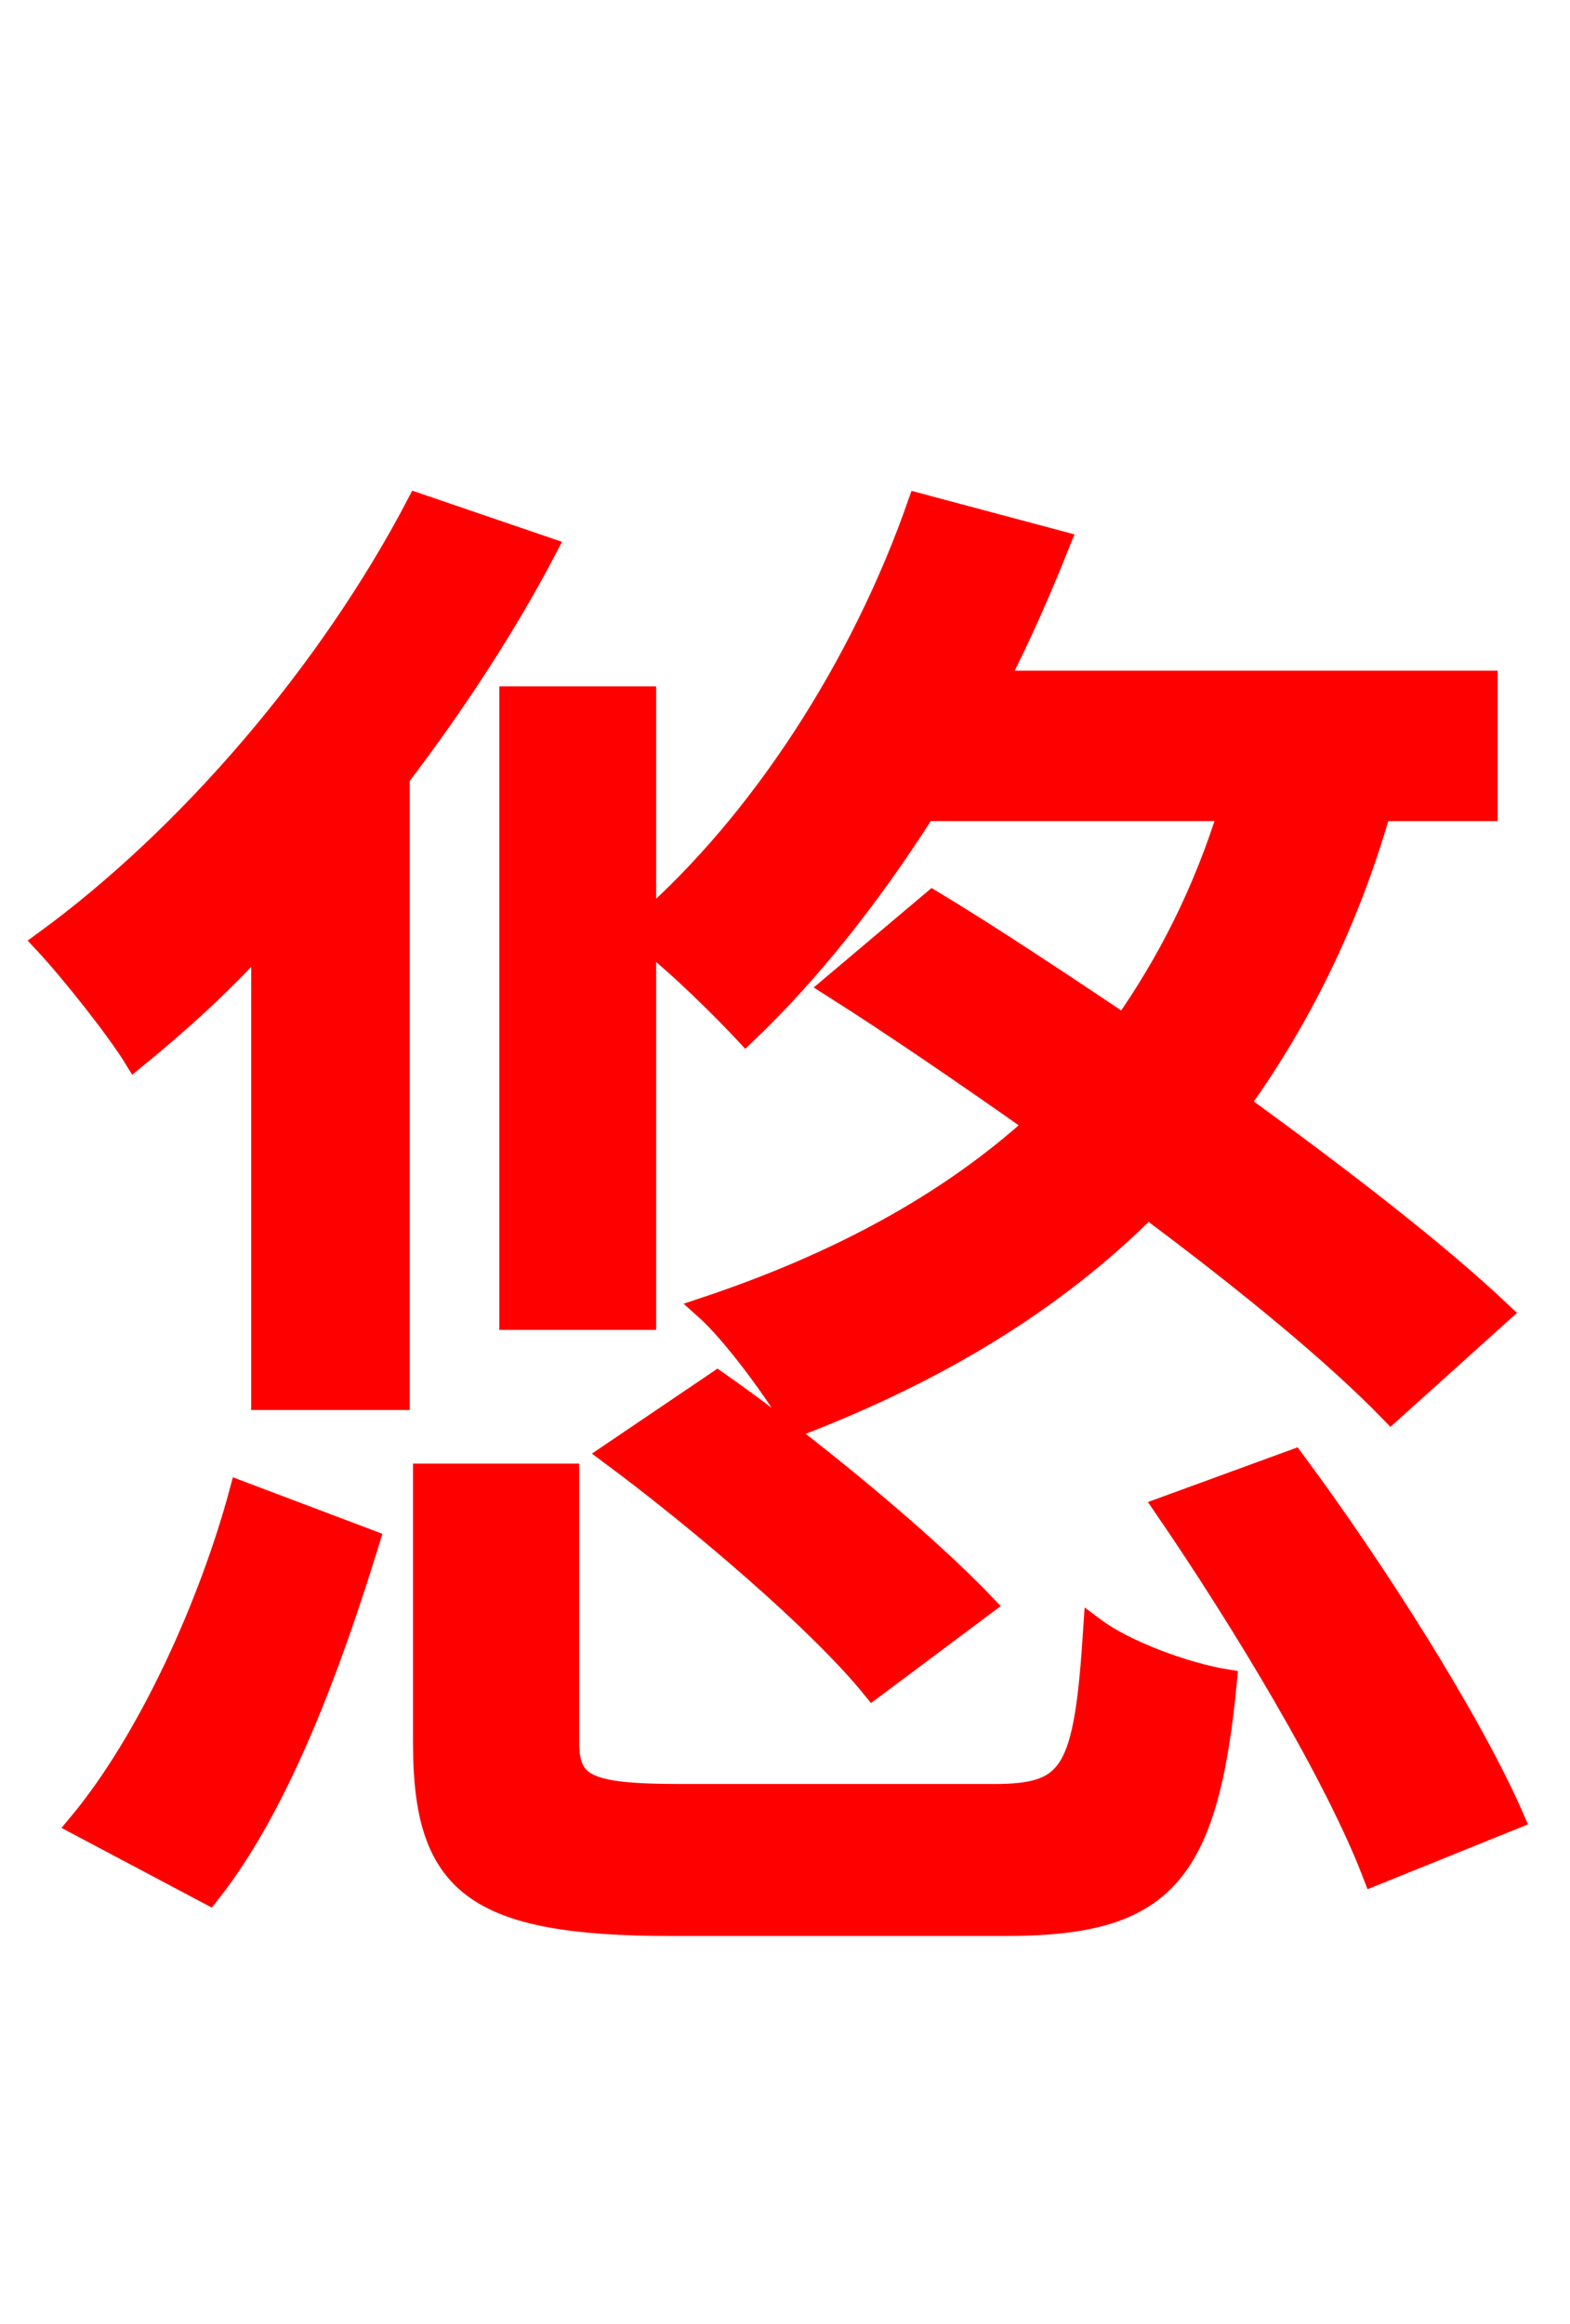 <svg xmlns="http://www.w3.org/2000/svg" xmlns:xlink="http://www.w3.org/1999/xlink" width="72" height="106.56"><path fill="red" stroke="red" d="M23.40 31.97L23.40 60.48L29.59 60.48L29.59 43.06C31.18 44.28 33.26 46.37 34.20 47.38C37.08 44.64 39.89 41.11 42.41 37.15L56.38 37.15C55.22 40.90 53.57 44.14 51.55 47.02C48.53 45.00 45.50 42.98 42.77 41.33L38.16 45.22C41.11 47.09 44.35 49.32 47.52 51.55C43.49 55.22 38.38 57.96 32.33 59.98C33.70 61.20 35.71 64.01 36.50 65.38C42.91 62.93 48.31 59.69 52.63 55.37C57.17 58.75 61.20 62.06 63.79 64.73L68.83 60.19C65.95 57.46 61.56 54.07 56.81 50.62C59.54 46.80 61.78 42.41 63.29 37.15L68.18 37.15L68.18 31.25L45.72 31.25C46.80 29.16 47.74 27.00 48.60 24.84L42.12 23.11C39.53 30.53 34.92 37.66 29.59 42.34L29.59 31.97ZM28.01 66.67C32.18 69.77 37.58 74.38 40.03 77.40L45.14 73.58C42.41 70.70 37.01 66.24 32.90 63.36ZM9.58 86.83C12.89 82.66 15.26 76.03 16.92 70.63L11.02 68.40C9.65 73.51 6.84 79.78 3.60 83.66ZM19.15 23.11C15.12 30.82 8.64 38.38 2.02 43.20C3.24 44.50 5.40 47.23 6.19 48.53C8.14 46.94 10.15 45.14 12.02 43.06L12.02 64.15L18.29 64.15L18.29 35.64C20.81 32.33 23.18 28.73 25.06 25.13ZM31.25 82.30C26.86 82.30 26.06 81.86 26.06 79.85L26.06 67.61L19.44 67.61L19.44 79.92C19.44 86.40 21.74 88.27 30.82 88.27L46.08 88.27C53.28 88.27 55.37 86.11 56.23 77.04C54.43 76.75 51.62 75.74 50.18 74.66C49.75 81.29 49.18 82.30 45.58 82.30ZM53.42 69.12C57.02 74.38 61.27 81.43 63.00 85.97L69.41 83.38C67.46 78.91 63.07 72.00 59.33 66.96Z"/></svg>
